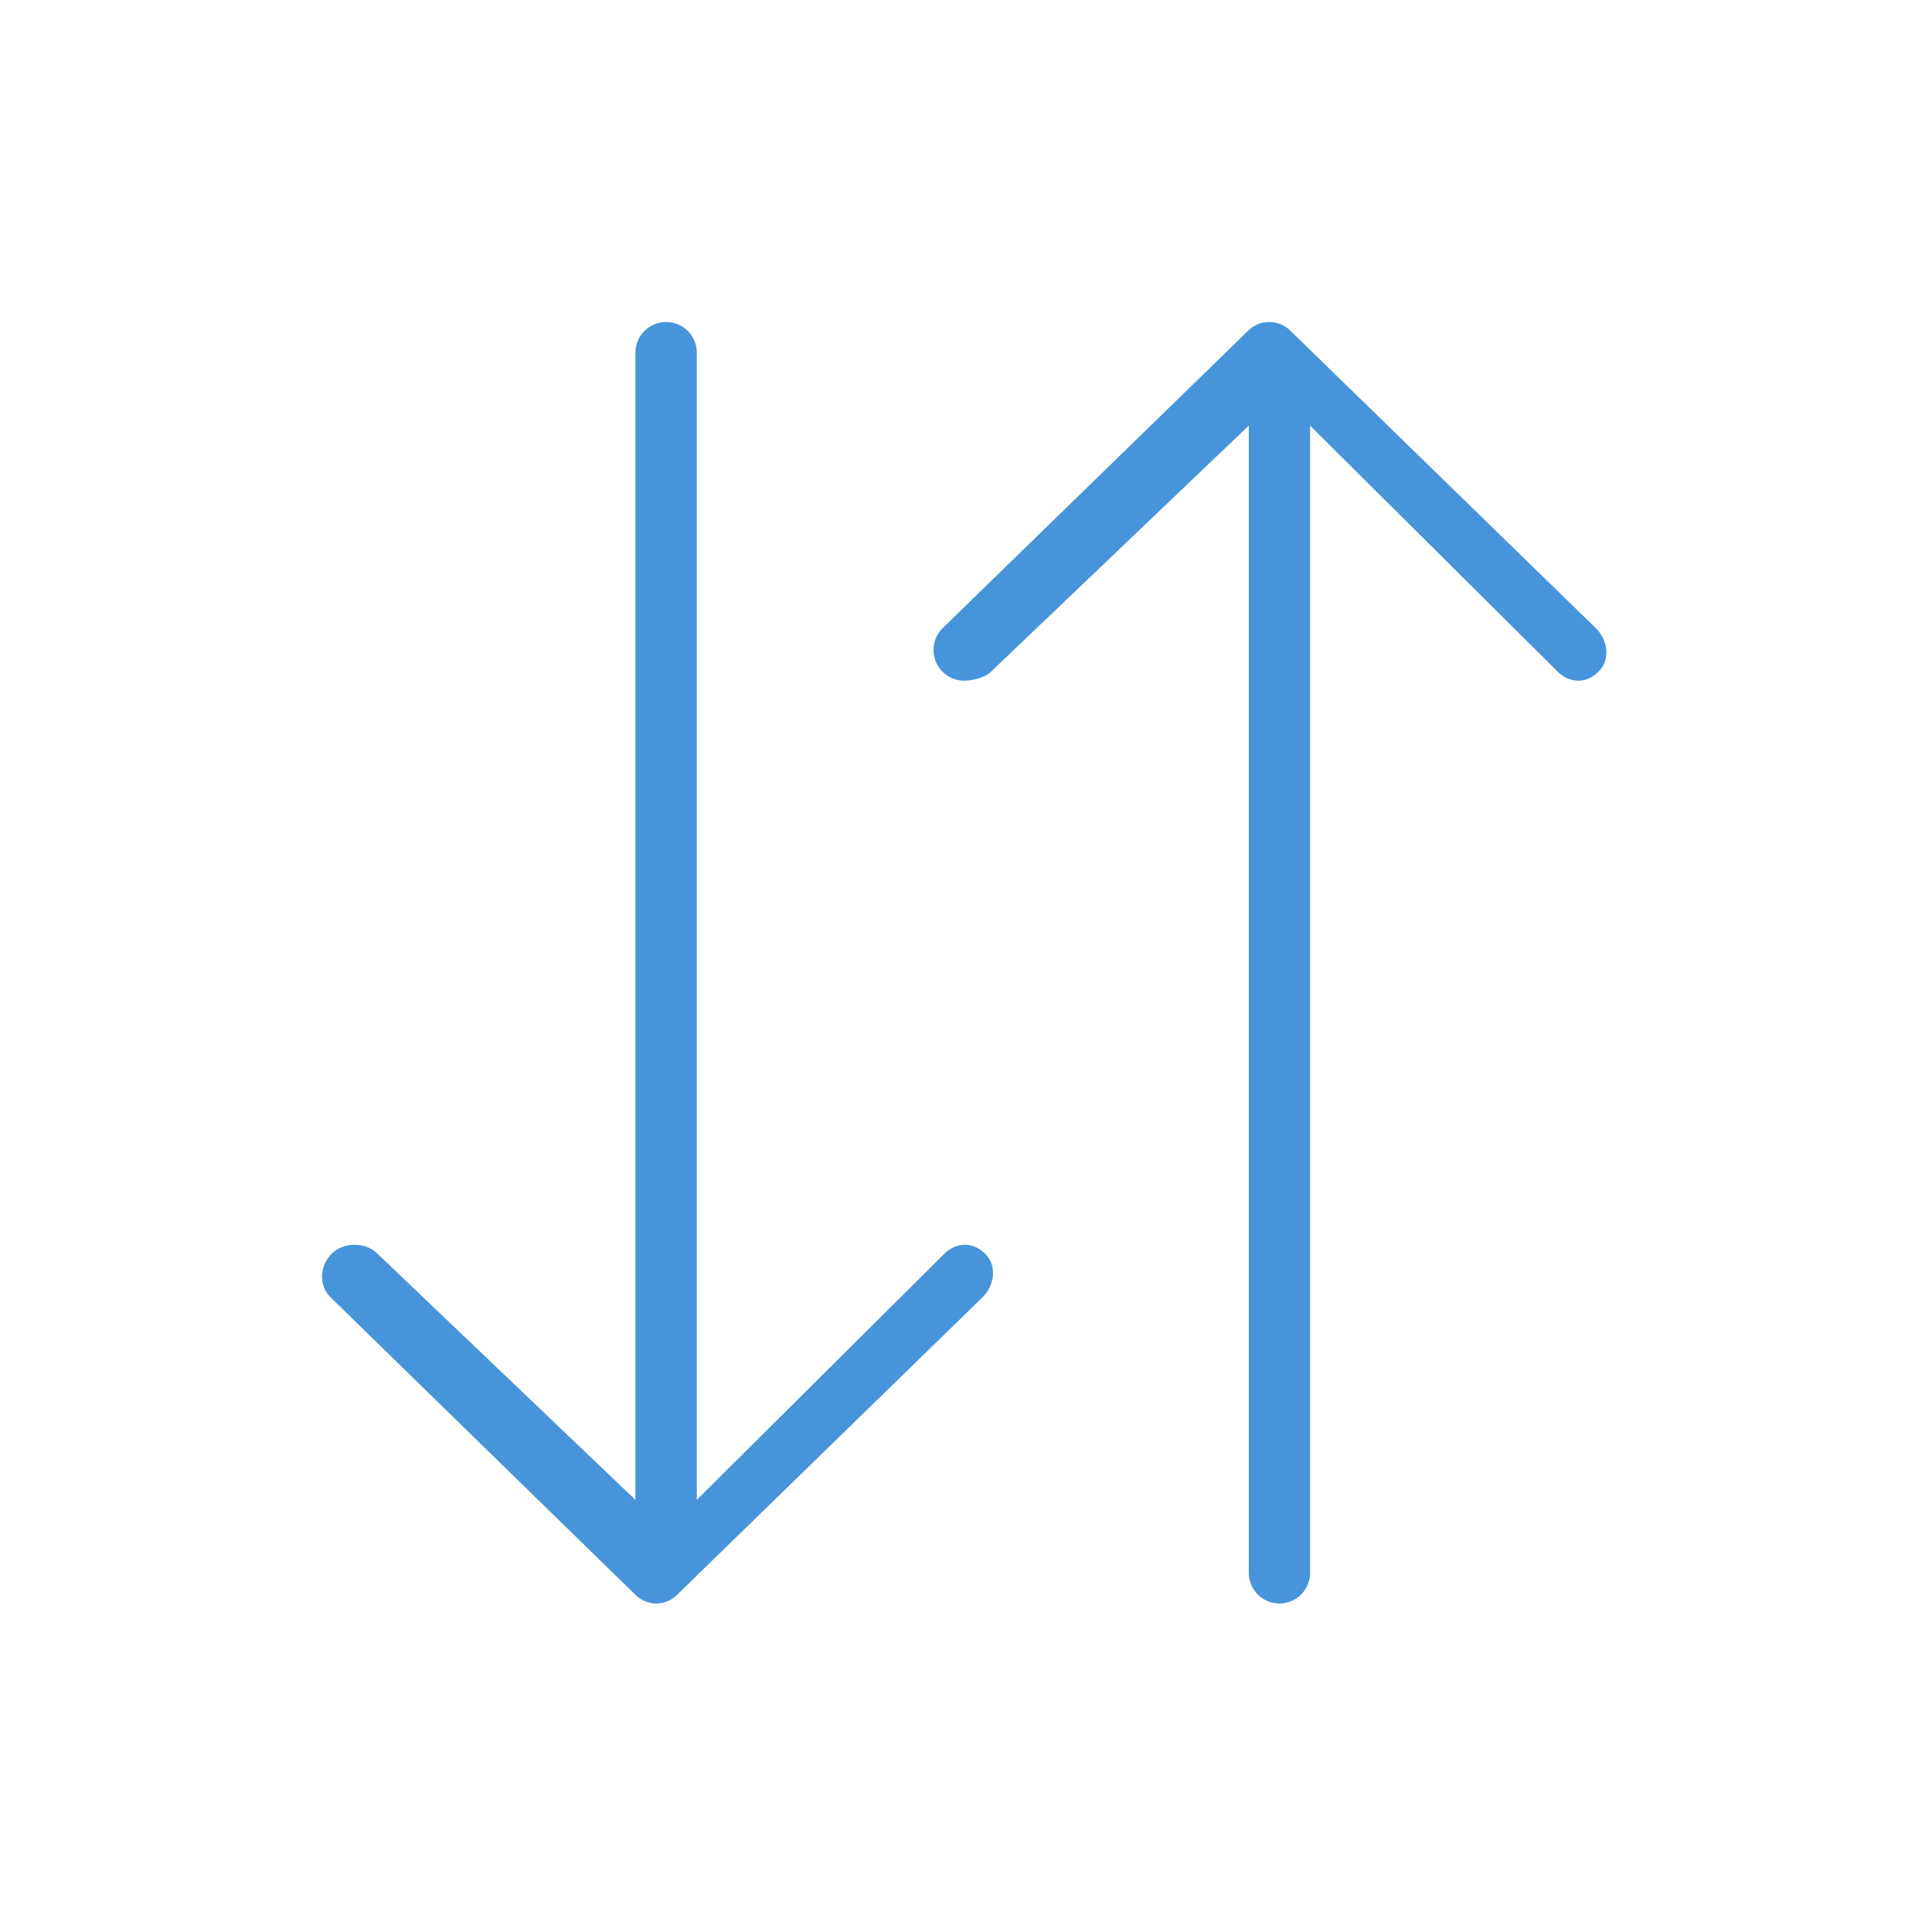 <?xml version="1.0" encoding="UTF-8"?>
<svg width="30px" height="30px" viewBox="0 0 30 30" version="1.1" xmlns="http://www.w3.org/2000/svg" xmlns:xlink="http://www.w3.org/1999/xlink">
    <!-- Generator: Sketch 49.3 (51167) - http://www.bohemiancoding.com/sketch -->
    <title>sort bg less</title>
    <desc>Created with Sketch.</desc>
    <defs></defs>
    <g id="sort-bg-less" stroke="none" stroke-width="1" fill="none" fill-rule="evenodd">
        <g id="backgrounds"></g>
        <g id="icon-status" transform="translate(5, 5)" fill="#4794DA">
            <g id="normal">
                <g id="icon-base">
                    <path d="M9.668,14.464 L5.82,18.29 L5.82,0.476 C5.82,0.213 5.607,0 5.344,0 C5.08,0 4.867,0.213 4.867,0.476 L4.867,18.29 L0.858,14.464 C0.67,14.28 0.329,14.285 0.145,14.473 C-0.038,14.661 -0.054,14.963 0.135,15.147 L4.848,19.746 C4.935,19.839 5.052,19.899 5.189,19.899 C5.327,19.899 5.446,19.839 5.532,19.746 L10.254,15.147 C10.443,14.963 10.486,14.661 10.303,14.473 C10.118,14.284 9.857,14.281 9.668,14.464" id="Fill-1"></path>
                    <path d="M19.778,4.752 L15.055,0.153 C14.968,0.06 14.847,0 14.709,0 C14.571,0 14.45,0.06 14.363,0.153 L9.639,4.752 C9.451,4.936 9.447,5.237 9.63,5.425 C9.723,5.521 9.847,5.57 9.971,5.57 C10.091,5.57 10.29,5.525 10.383,5.435 L14.391,1.609 L14.391,19.423 C14.391,19.685 14.604,19.899 14.867,19.899 C15.131,19.899 15.343,19.685 15.343,19.423 L15.343,1.609 L19.193,5.435 C19.381,5.617 19.643,5.614 19.827,5.425 C20.01,5.237 19.966,4.936 19.778,4.752" id="Fill-4"></path>
                </g>
            </g>
        </g>
    </g>
</svg>